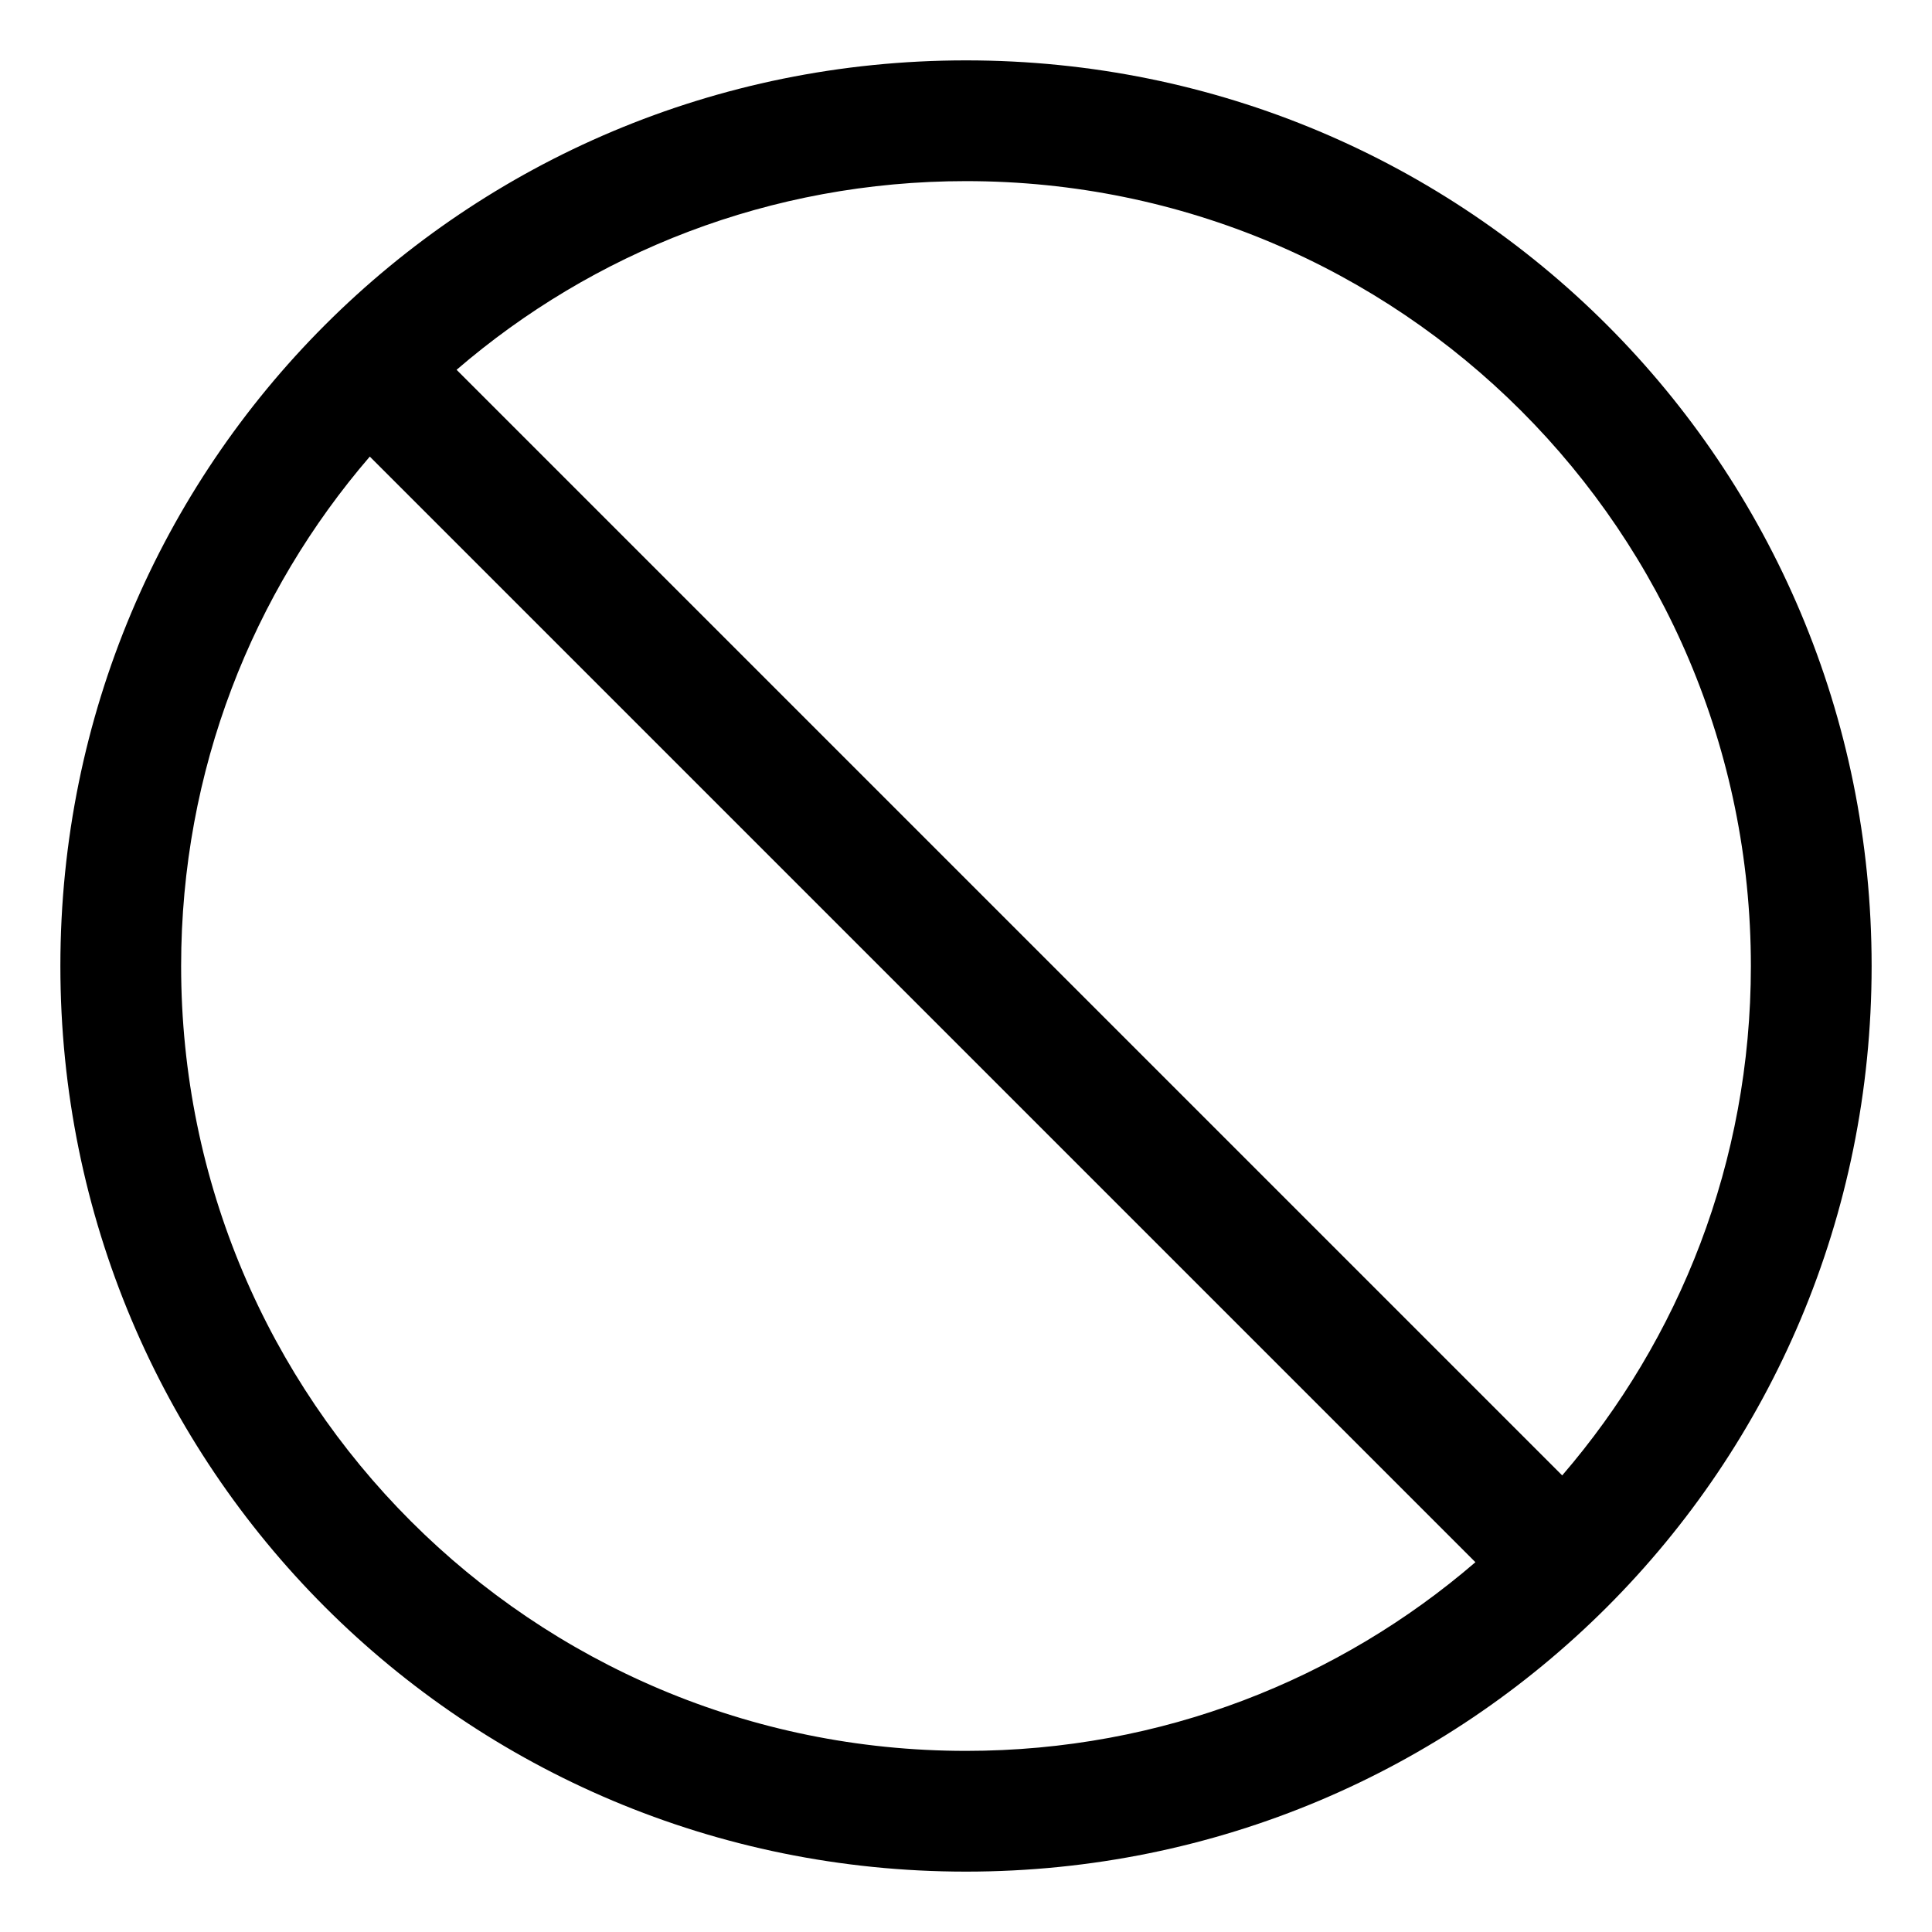 <svg xmlns="http://www.w3.org/2000/svg" viewBox="0 0 512 512"><!-- Font Awesome Pro 6.0.0-alpha1 by @fontawesome - https://fontawesome.com License - https://fontawesome.com/license (Commercial License) --><path d="M256 16C123 16 16 123 16 256S123 496 256 496S496 389 496 256S389 16 256 16ZM464 256C464 308 445 355 414 391L121 98C157 67 204 48 256 48C371 48 464 141 464 256ZM48 256C48 204 67 157 98 121L391 414C355 445 308 464 256 464C141 464 48 371 48 256Z"/></svg>